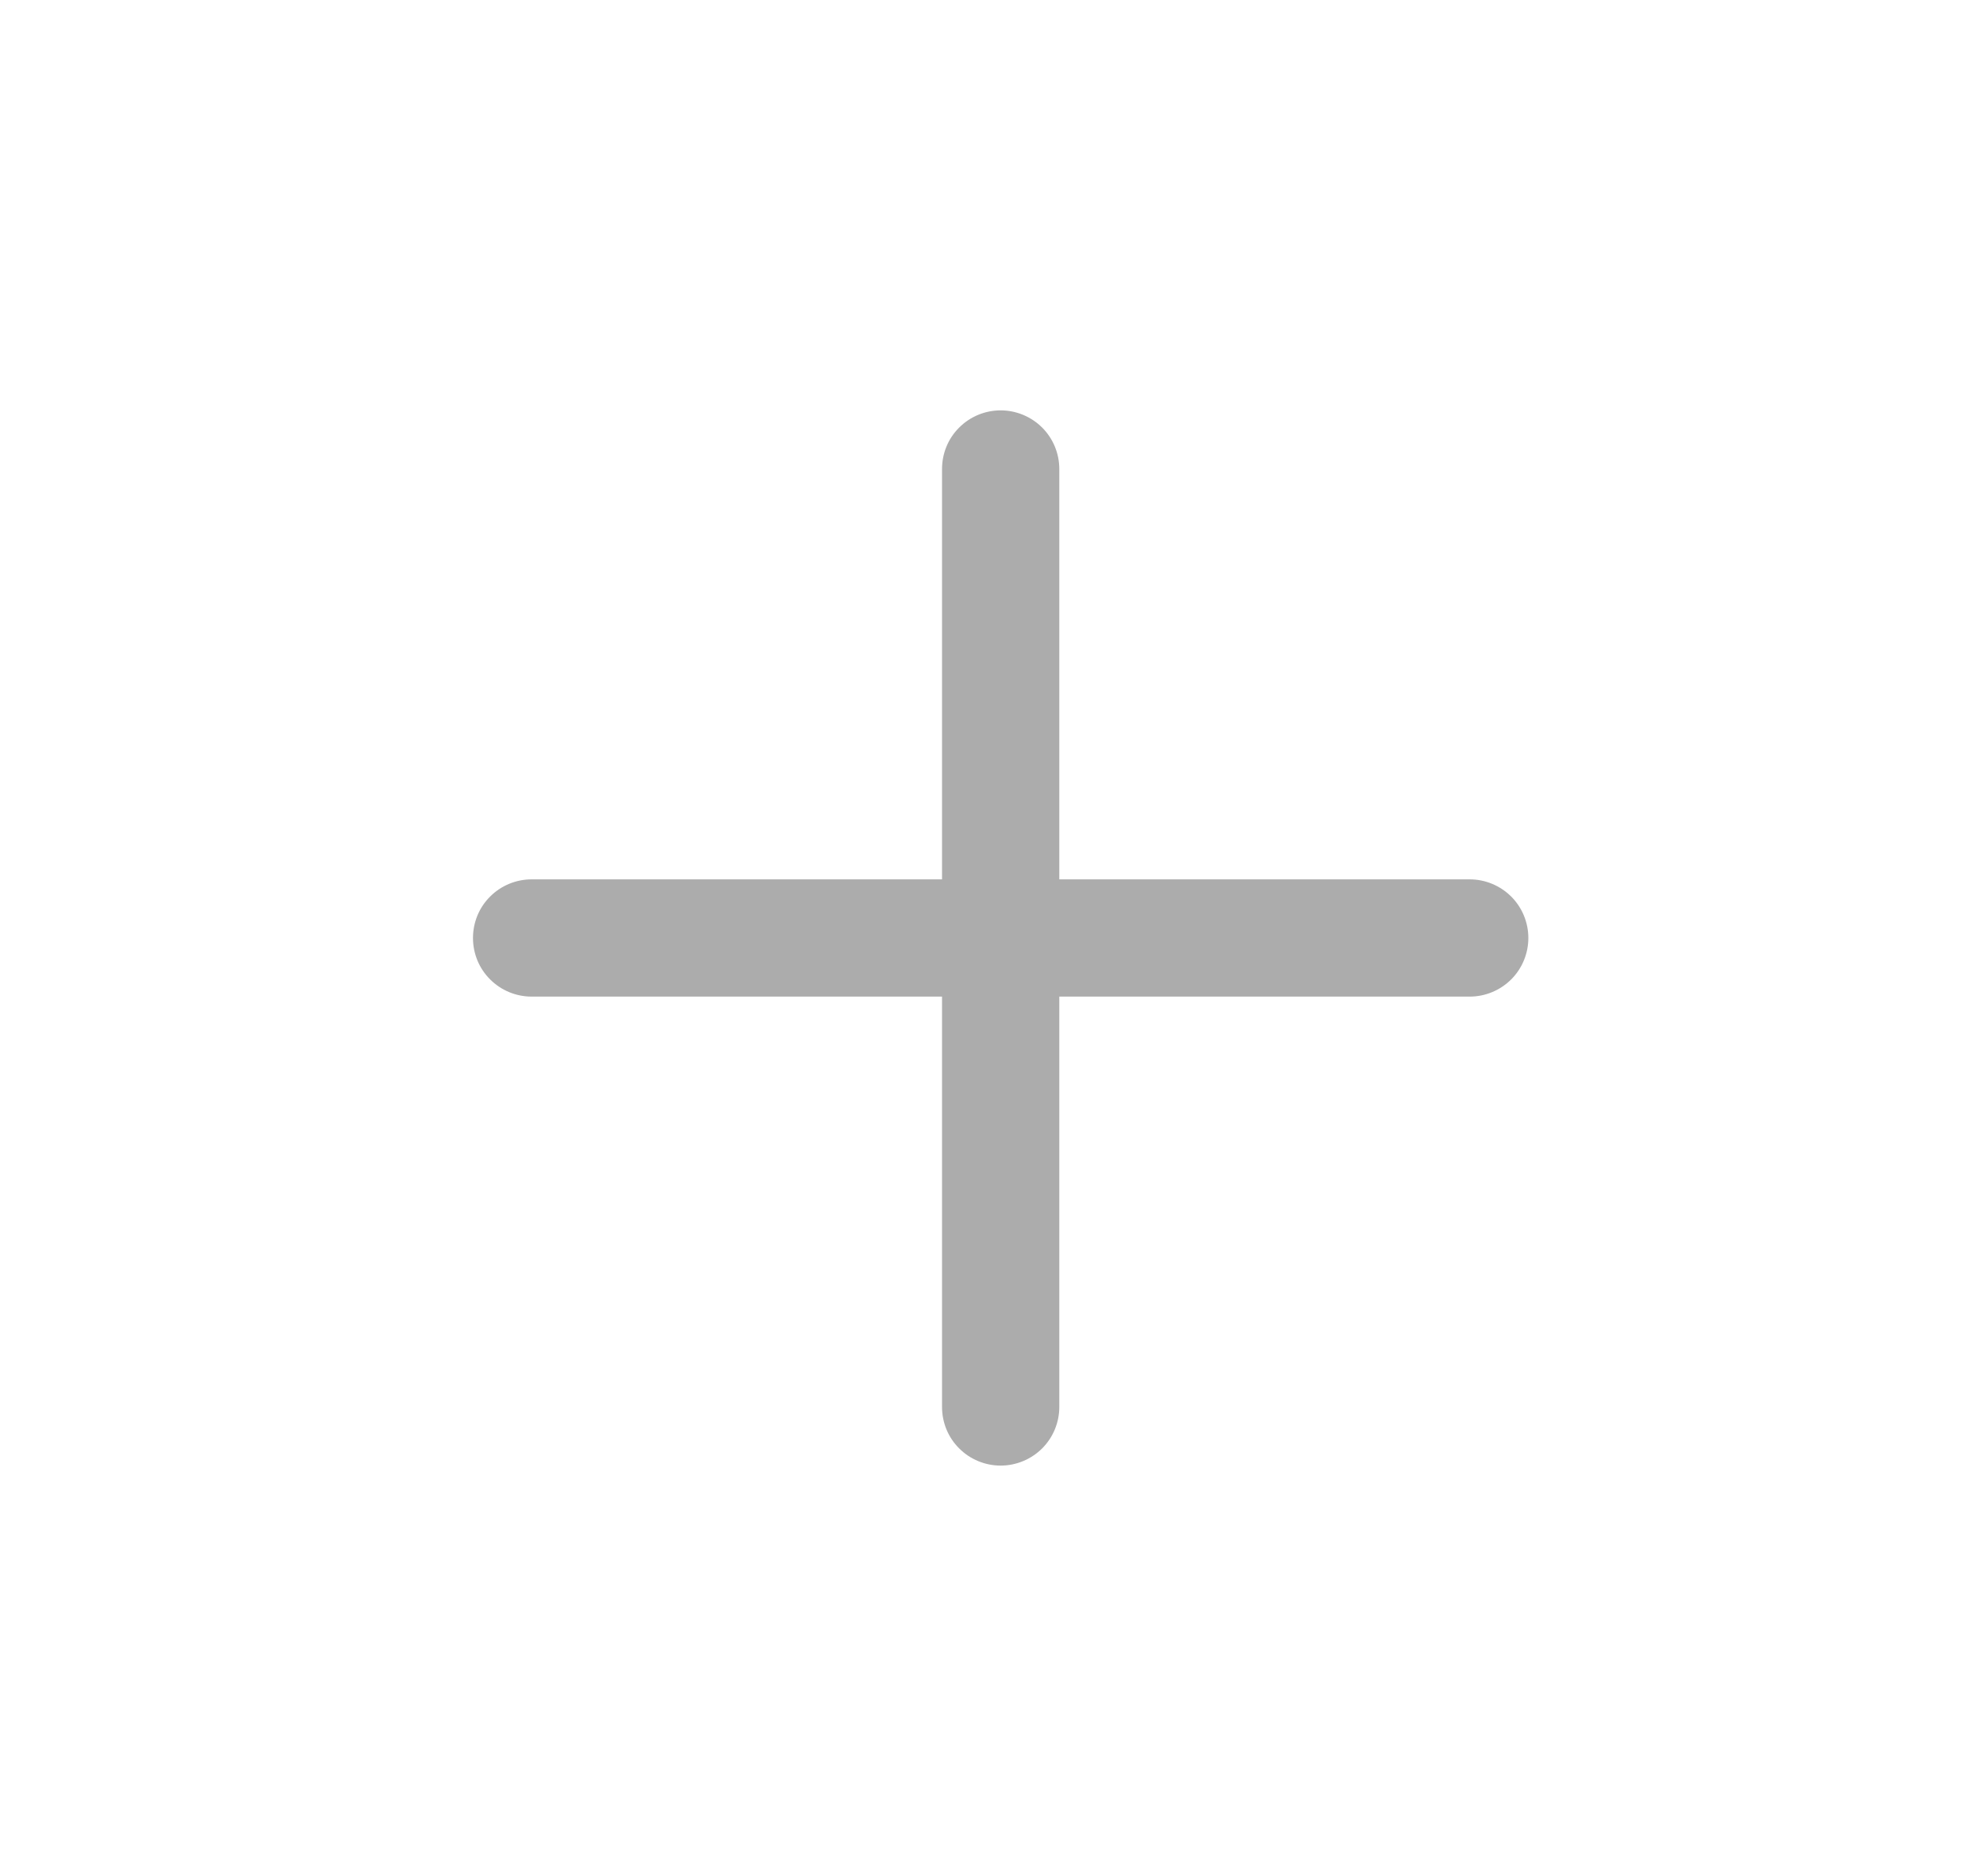 <svg width="21" height="20" viewBox="0 0 21 20" fill="none" xmlns="http://www.w3.org/2000/svg">
<path fill-rule="evenodd" clip-rule="evenodd" d="M11.109 4.558C10.991 4.441 10.832 4.375 10.667 4.375C10.501 4.375 10.342 4.441 10.225 4.558C10.107 4.675 10.042 4.834 10.042 5V9.375H5.667C5.501 9.375 5.342 9.441 5.225 9.558C5.107 9.675 5.042 9.834 5.042 10C5.042 10.166 5.107 10.325 5.225 10.442C5.342 10.559 5.501 10.625 5.667 10.625H10.042V15C10.042 15.166 10.107 15.325 10.225 15.442C10.342 15.559 10.501 15.625 10.667 15.625C10.832 15.625 10.991 15.559 11.109 15.442C11.226 15.325 11.292 15.166 11.292 15V10.625H15.667C15.832 10.625 15.991 10.559 16.109 10.442C16.226 10.325 16.292 10.166 16.292 10C16.292 9.834 16.226 9.675 16.109 9.558C15.991 9.441 15.832 9.375 15.667 9.375H11.292V5C11.292 4.834 11.226 4.675 11.109 4.558Z" fill="#ACACAC"/>
</svg>
